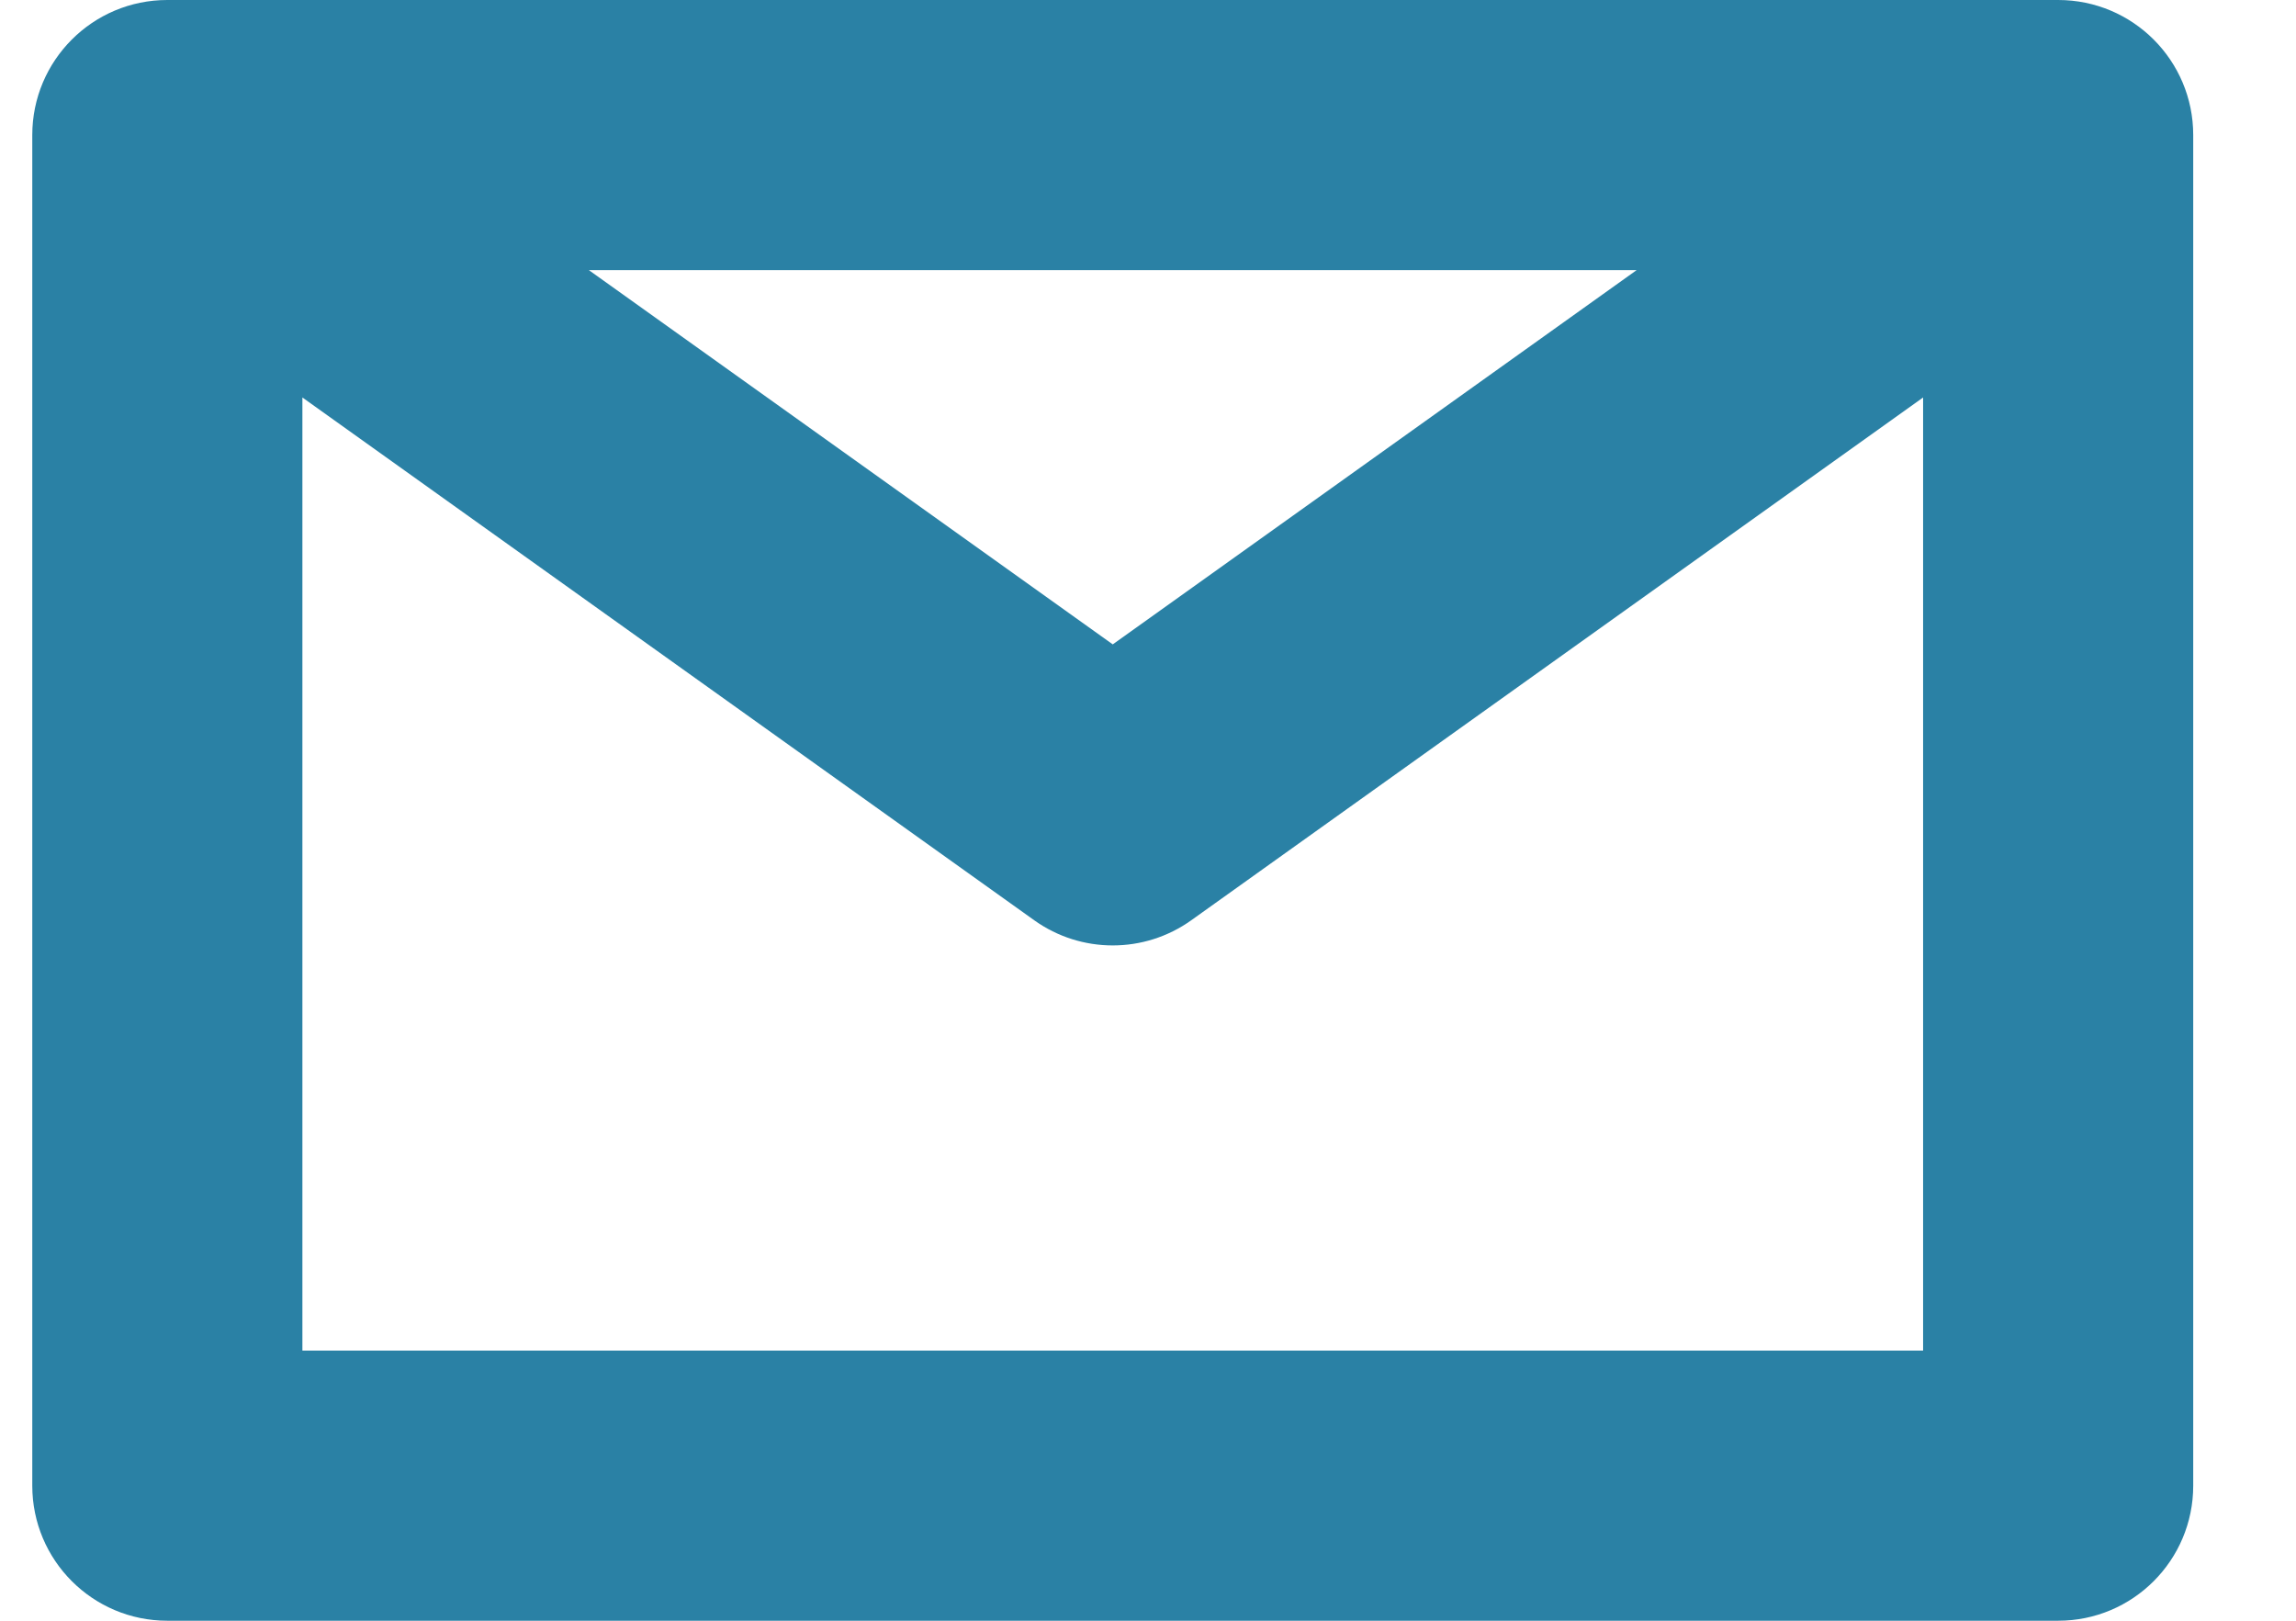 <?xml version="1.0" encoding="UTF-8"?>
<svg width="17px" height="12px" viewBox="0 0 17 12" version="1.1" xmlns="http://www.w3.org/2000/svg" xmlns:xlink="http://www.w3.org/1999/xlink">
    <!-- Generator: Sketch 52.2 (67145) - http://www.bohemiancoding.com/sketch -->
    <title>Icon Copy</title>
    <desc>Created with Sketch.</desc>
    <defs>
        <path d="M94.239,181 L94.239,173.943 L99.658,177.814 C99.832,177.938 100.035,178 100.239,178 C100.443,178 100.646,177.938 100.82,177.814 L106.239,173.943 L106.239,181 L94.239,181 Z M104.118,173 L100.239,175.771 L96.36,173 L104.118,173 Z M107.239,171 L93.239,171 C92.686,171 92.239,171.448 92.239,172 L92.239,182 C92.239,182.552 92.686,183 93.239,183 L107.239,183 C107.792,183 108.239,182.552 108.239,182 L108.239,172 C108.239,171.448 107.792,171 107.239,171 L107.239,171 Z" id="path-1"></path>
    </defs>
    <g id="Page-1" stroke="none" stroke-width="1" fill="none" fill-rule="evenodd">
        <g id="Artboard" transform="translate(-92, -171)">
            <mask id="mask-2" fill="white">
                <use xlink:href="#path-1"></use>
            </mask>
            <use id="Icon-Copy" fill="#2A81A5" xlink:href="#path-1"></use>
        </g>
    </g>
</svg>